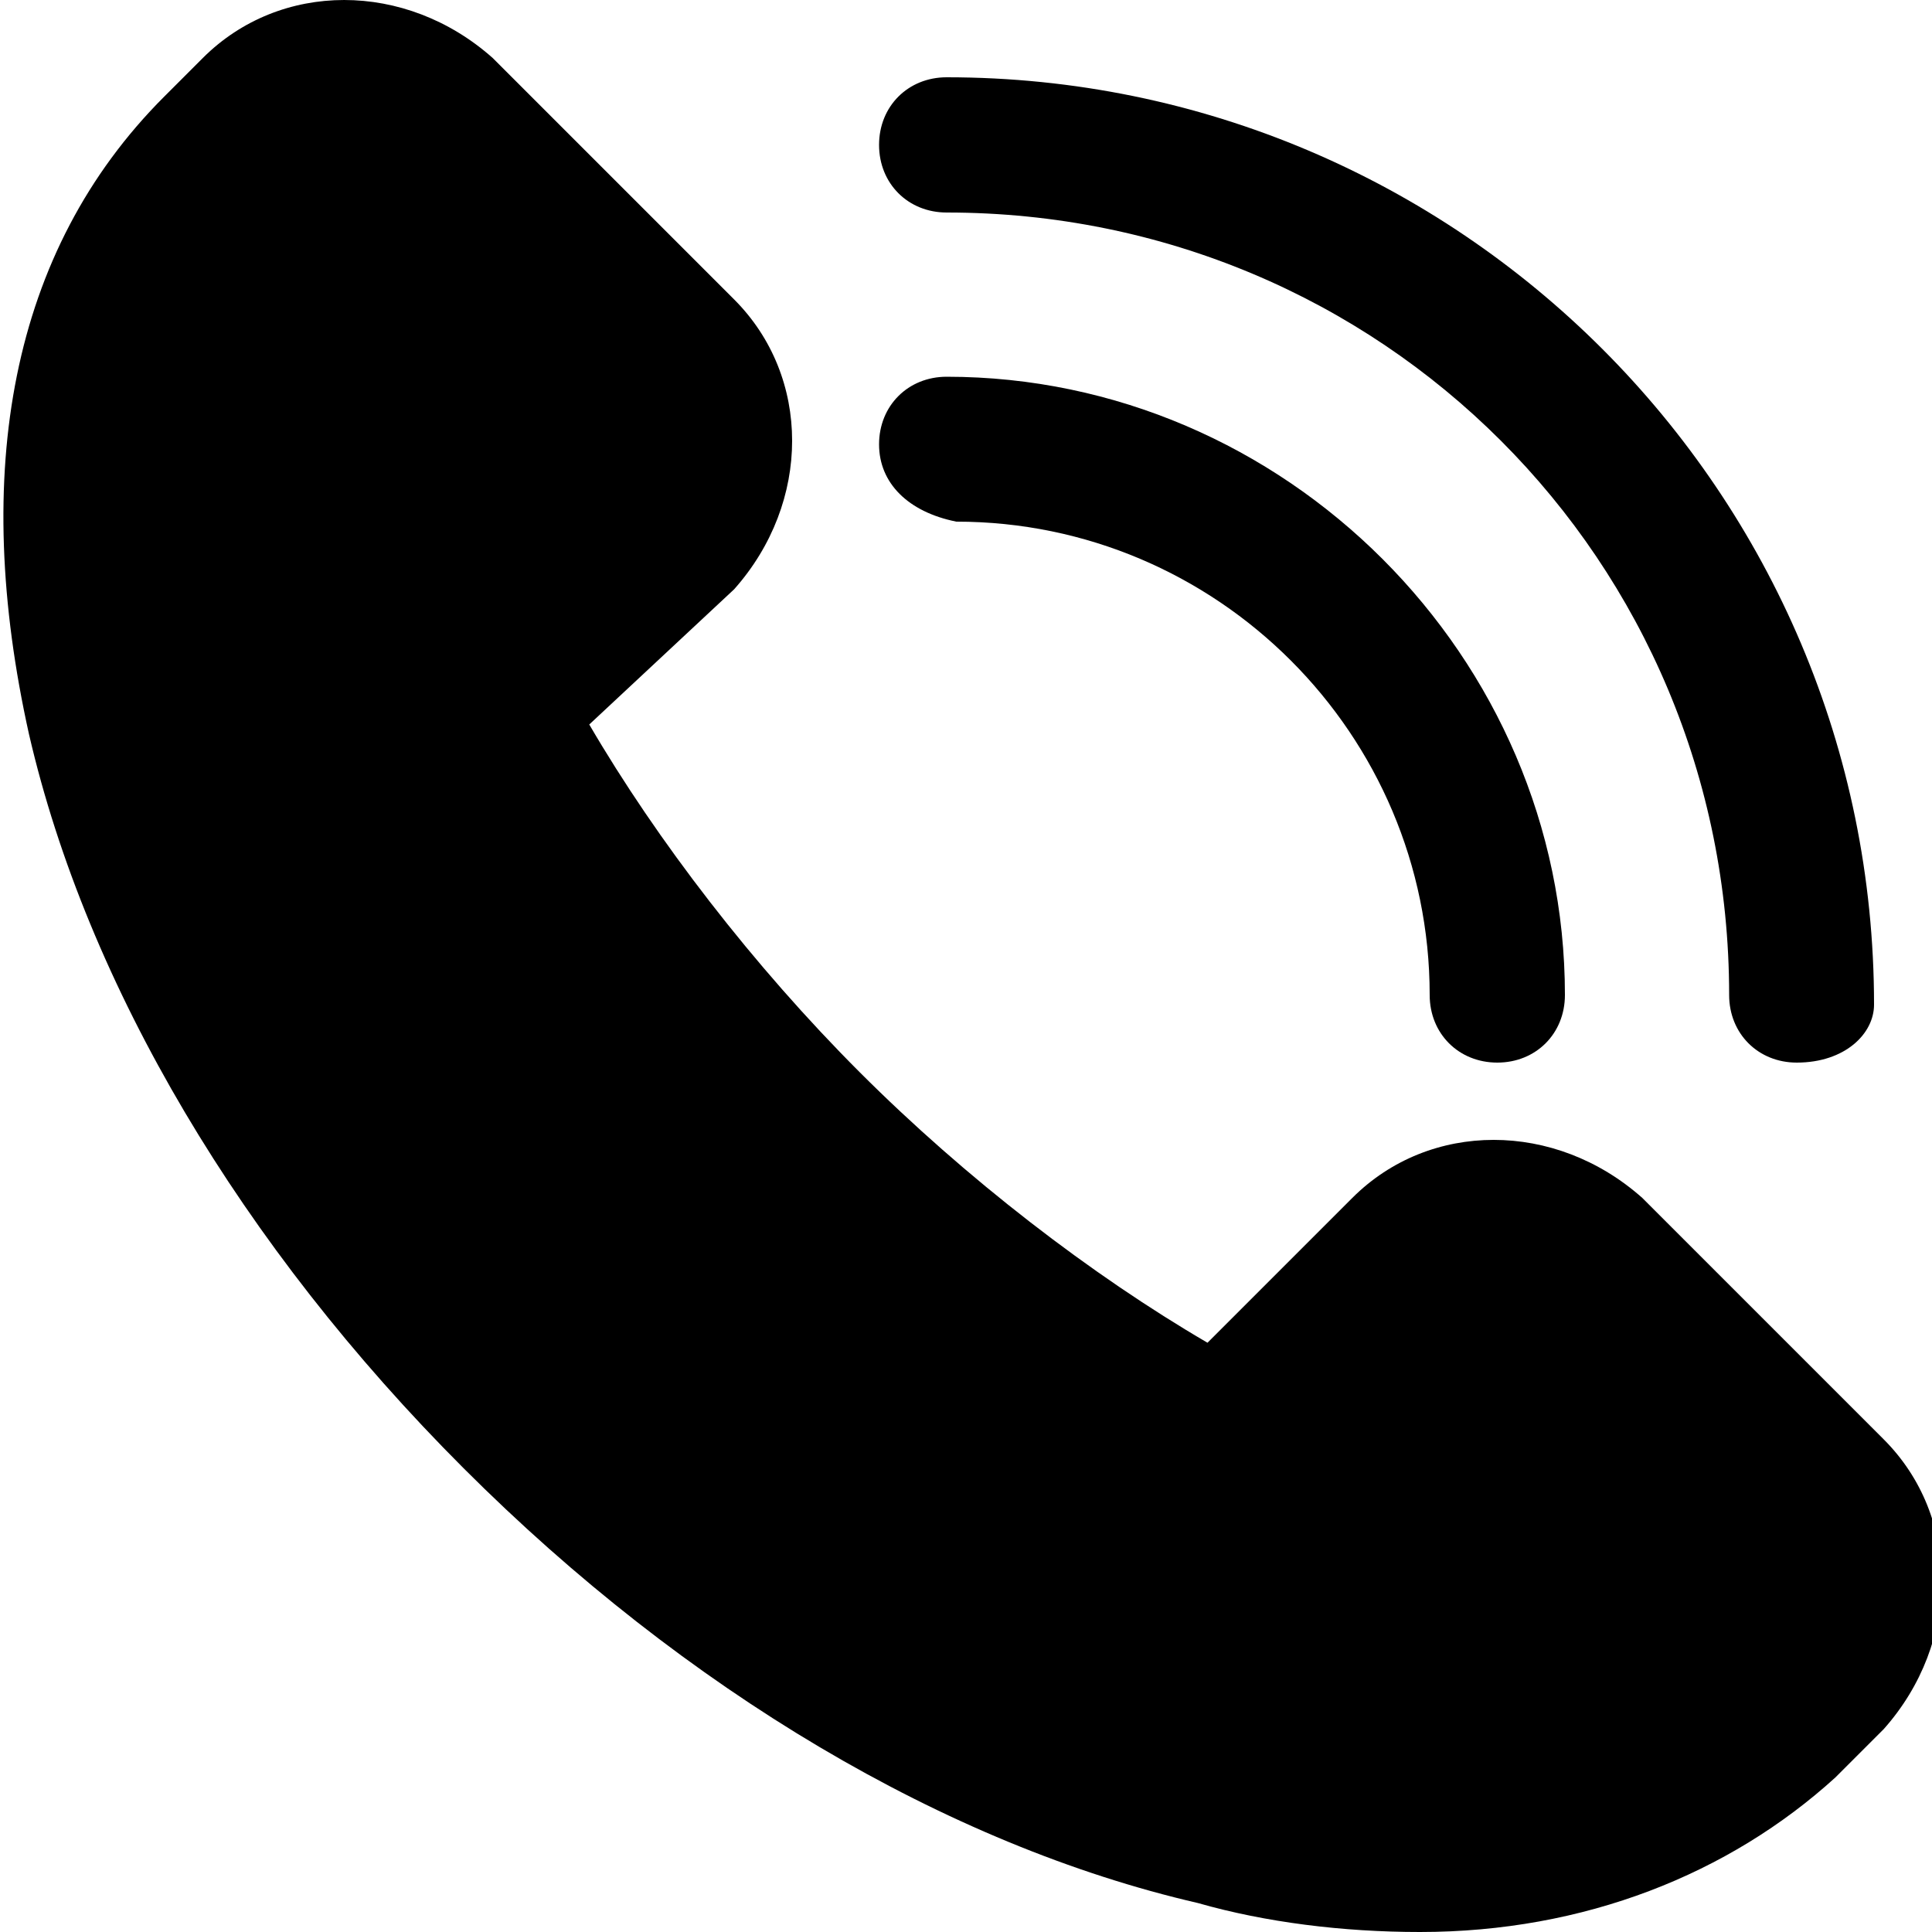 <?xml version="1.0" encoding="utf-8"?>
<!-- Generator: Adobe Illustrator 23.0.5, SVG Export Plug-In . SVG Version: 6.00 Build 0)  -->
<svg version="1.1" id="Layer_1" xmlns="http://www.w3.org/2000/svg" xmlns:xlink="http://www.w3.org/1999/xlink" x="0px" y="0px"
	 viewBox="0 0 20 20" style="enable-background:new 0 0 20 20;" xml:space="preserve">
<title></title>
<path d="M14.7,20c-0.8,0-1.6-0.1-2.3-0.3c-2.6-0.6-5.3-2.2-7.6-4.5s-3.9-5-4.5-7.6C-0.3,4.9,0.1,2.6,1.7,1l0.4-0.4
	c0.8-0.8,2.1-0.8,3,0l2.5,2.5c0.8,0.8,0.8,2.1,0,3L6.1,7.5c0.7,1.2,1.7,2.5,2.8,3.6s2.4,2.1,3.6,2.8l1.5-1.5c0.8-0.8,2.1-0.8,3,0
	c0,0,0,0,0,0l2.5,2.5c0.8,0.8,0.8,2.1,0,3L19,18.4C17.9,19.4,16.4,20,14.7,20z"/>
<path d="M15.5,11c-0.4,0-0.7-0.3-0.7-0.7l0,0c0-2.7-2.2-4.9-4.9-4.9C9.4,5.3,9.1,5,9.1,4.6c0-0.4,0.3-0.7,0.7-0.7l0,0
	c3.5,0,6.4,2.9,6.4,6.4C16.2,10.7,15.9,11,15.5,11C15.5,11,15.5,11,15.5,11z"/>
<path d="M18.6,11c-0.4,0-0.7-0.3-0.7-0.7l0,0c0-4.5-3.6-8.1-8.1-8.1c-0.4,0-0.7-0.3-0.7-0.7s0.3-0.7,0.7-0.7l0,0
	c5.3,0,9.6,4.3,9.6,9.6C19.4,10.7,19.1,11,18.6,11L18.6,11z"/>
</svg>
